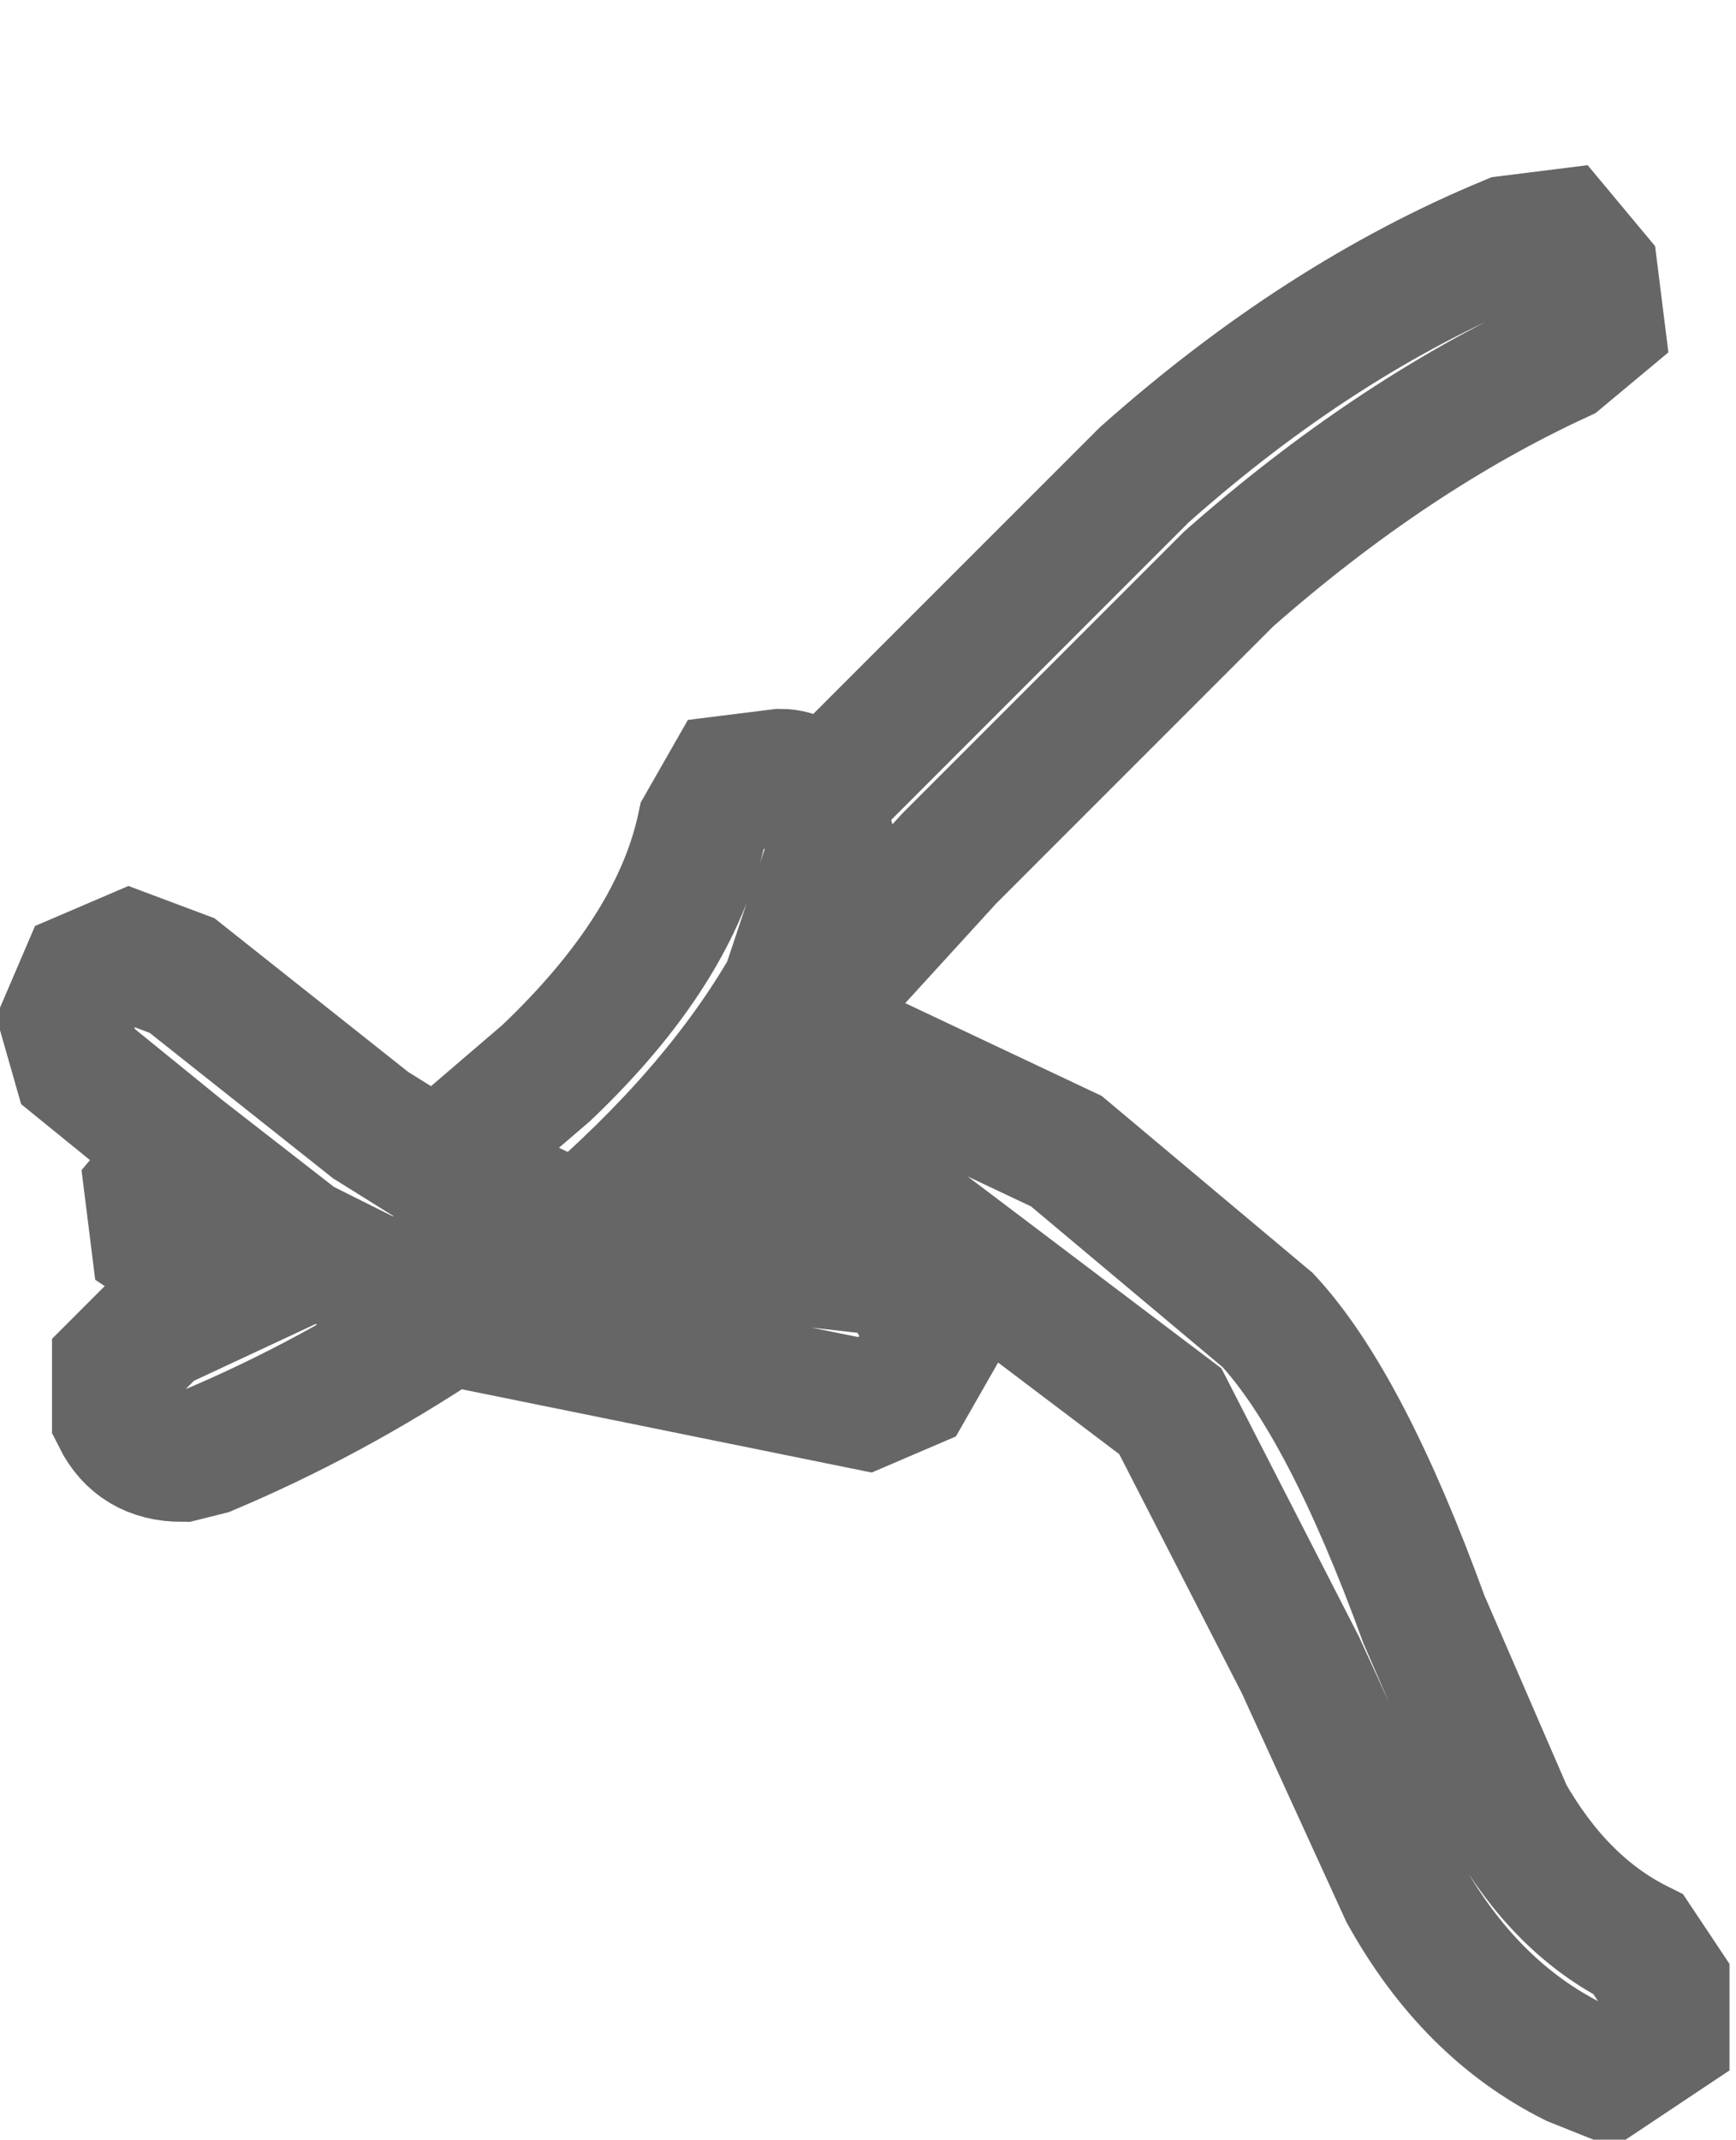 <?xml version="1.0" encoding="UTF-8" standalone="no"?>
<svg xmlns:xlink="http://www.w3.org/1999/xlink" height="16.45px" width="13.35px" xmlns="http://www.w3.org/2000/svg">
  <g transform="matrix(1.0, 0.0, 0.0, 1.0, 6.65, 8.85)">
    <path d="M-0.35 -2.7 L-0.1 -2.95 2.15 -5.2 Q3.5 -6.4 4.95 -7.0 L5.35 -7.05 5.6 -6.75 5.65 -6.35 5.35 -6.1 Q4.05 -5.5 2.8 -4.4 L0.65 -2.25 -0.4 -1.1 -0.25 -0.85 1.55 0.0 3.1 1.3 Q3.7 1.95 4.3 3.6 L4.95 5.1 Q5.35 5.8 5.95 6.1 L6.15 6.4 6.15 6.8 5.7 7.1 5.45 7.0 Q4.65 6.6 4.15 5.7 L3.35 3.95 2.35 2.0 0.3 0.45 -0.8 0.05 -1.75 0.7 0.0 0.9 Q0.25 0.9 0.35 1.1 L0.55 1.45 0.35 1.8 0.0 1.95 -3.2 1.3 Q-4.1 1.9 -5.05 2.3 L-5.25 2.35 Q-5.6 2.35 -5.75 2.05 L-5.75 1.65 -5.45 1.35 -4.7 1.0 -4.75 1.0 -5.15 0.9 -5.45 0.7 -5.5 0.3 -5.25 0.0 -6.05 -0.65 -6.15 -1.0 -6.0 -1.35 -5.65 -1.5 -5.25 -1.35 -3.8 -0.2 -3.4 0.05 -3.15 0.0 -2.45 -0.6 Q-1.45 -1.55 -1.25 -2.5 L-1.05 -2.85 -0.65 -2.9 Q-0.45 -2.9 -0.35 -2.7 L-0.25 -2.3 -0.6 -1.25 -0.25 -2.3 -0.35 -2.7 M-0.4 -1.1 L-0.45 -1.15 -0.6 -1.25 -0.45 -1.15 -0.4 -1.1 M-0.8 0.05 L-0.35 -0.4 -0.25 -0.8 -0.25 -0.85 -0.25 -0.8 -0.35 -0.4 -0.8 0.05 M-2.2 0.6 Q-1.15 -0.3 -0.6 -1.25 -1.15 -0.3 -2.2 0.6 L-1.75 0.7 -2.2 0.6 -3.25 0.1 -2.2 0.6 M-3.25 0.1 L-3.4 0.05 -3.25 0.1 -3.15 0.0 -3.25 0.1 M-4.25 0.75 L-4.7 1.0 -4.25 0.75 -4.35 0.7 -5.25 0.0 -4.35 0.7 -4.25 0.75 -3.2 1.3 -4.25 0.75" fill="#ffffff" fill-opacity="0.0" fill-rule="evenodd" stroke="none"/>
    <path d="M-0.35 -2.7 L-0.1 -2.95 2.15 -5.2 Q3.5 -6.4 4.95 -7.0 L5.35 -7.05 5.6 -6.75 5.65 -6.35 5.35 -6.1 Q4.05 -5.5 2.8 -4.4 L0.65 -2.25 -0.4 -1.1 -0.25 -0.85 1.55 0.0 3.1 1.3 Q3.7 1.95 4.3 3.6 L4.95 5.1 Q5.35 5.8 5.95 6.1 L6.15 6.4 6.15 6.8 5.7 7.1 5.45 7.0 Q4.65 6.6 4.15 5.7 L3.35 3.95 2.35 2.0 0.3 0.45 -0.8 0.05 -1.75 0.7 0.0 0.9 Q0.25 0.9 0.35 1.1 L0.55 1.45 0.35 1.8 0.0 1.95 -3.2 1.3 Q-4.1 1.9 -5.05 2.3 L-5.25 2.35 Q-5.6 2.35 -5.75 2.05 L-5.75 1.65 -5.45 1.35 -4.7 1.0 -4.75 1.0 -5.15 0.9 -5.45 0.7 -5.5 0.3 -5.25 0.0 -6.05 -0.65 -6.15 -1.0 -6.0 -1.35 -5.65 -1.5 -5.25 -1.35 -3.8 -0.2 -3.4 0.05 -3.15 0.0 -2.45 -0.6 Q-1.45 -1.55 -1.25 -2.5 L-1.05 -2.85 -0.65 -2.9 Q-0.45 -2.9 -0.35 -2.7 L-0.25 -2.3 -0.6 -1.25 -0.45 -1.15 -0.4 -1.1 M-0.25 -0.85 L-0.25 -0.8 -0.35 -0.4 -0.8 0.05 M-0.6 -1.25 Q-1.15 -0.3 -2.2 0.6 L-1.75 0.7 M-3.4 0.05 L-3.25 0.1 -3.15 0.0 M-4.7 1.0 L-4.25 0.75 -4.35 0.7 -5.25 0.0 M-3.2 1.3 L-4.25 0.75 M-3.25 0.1 L-2.2 0.6" fill="none" stroke="#000000" stroke-linecap="round" stroke-linejoin="miter-clip" stroke-miterlimit="10.0" stroke-opacity="0.6" stroke-width="1.0"/>
  </g>
</svg>
